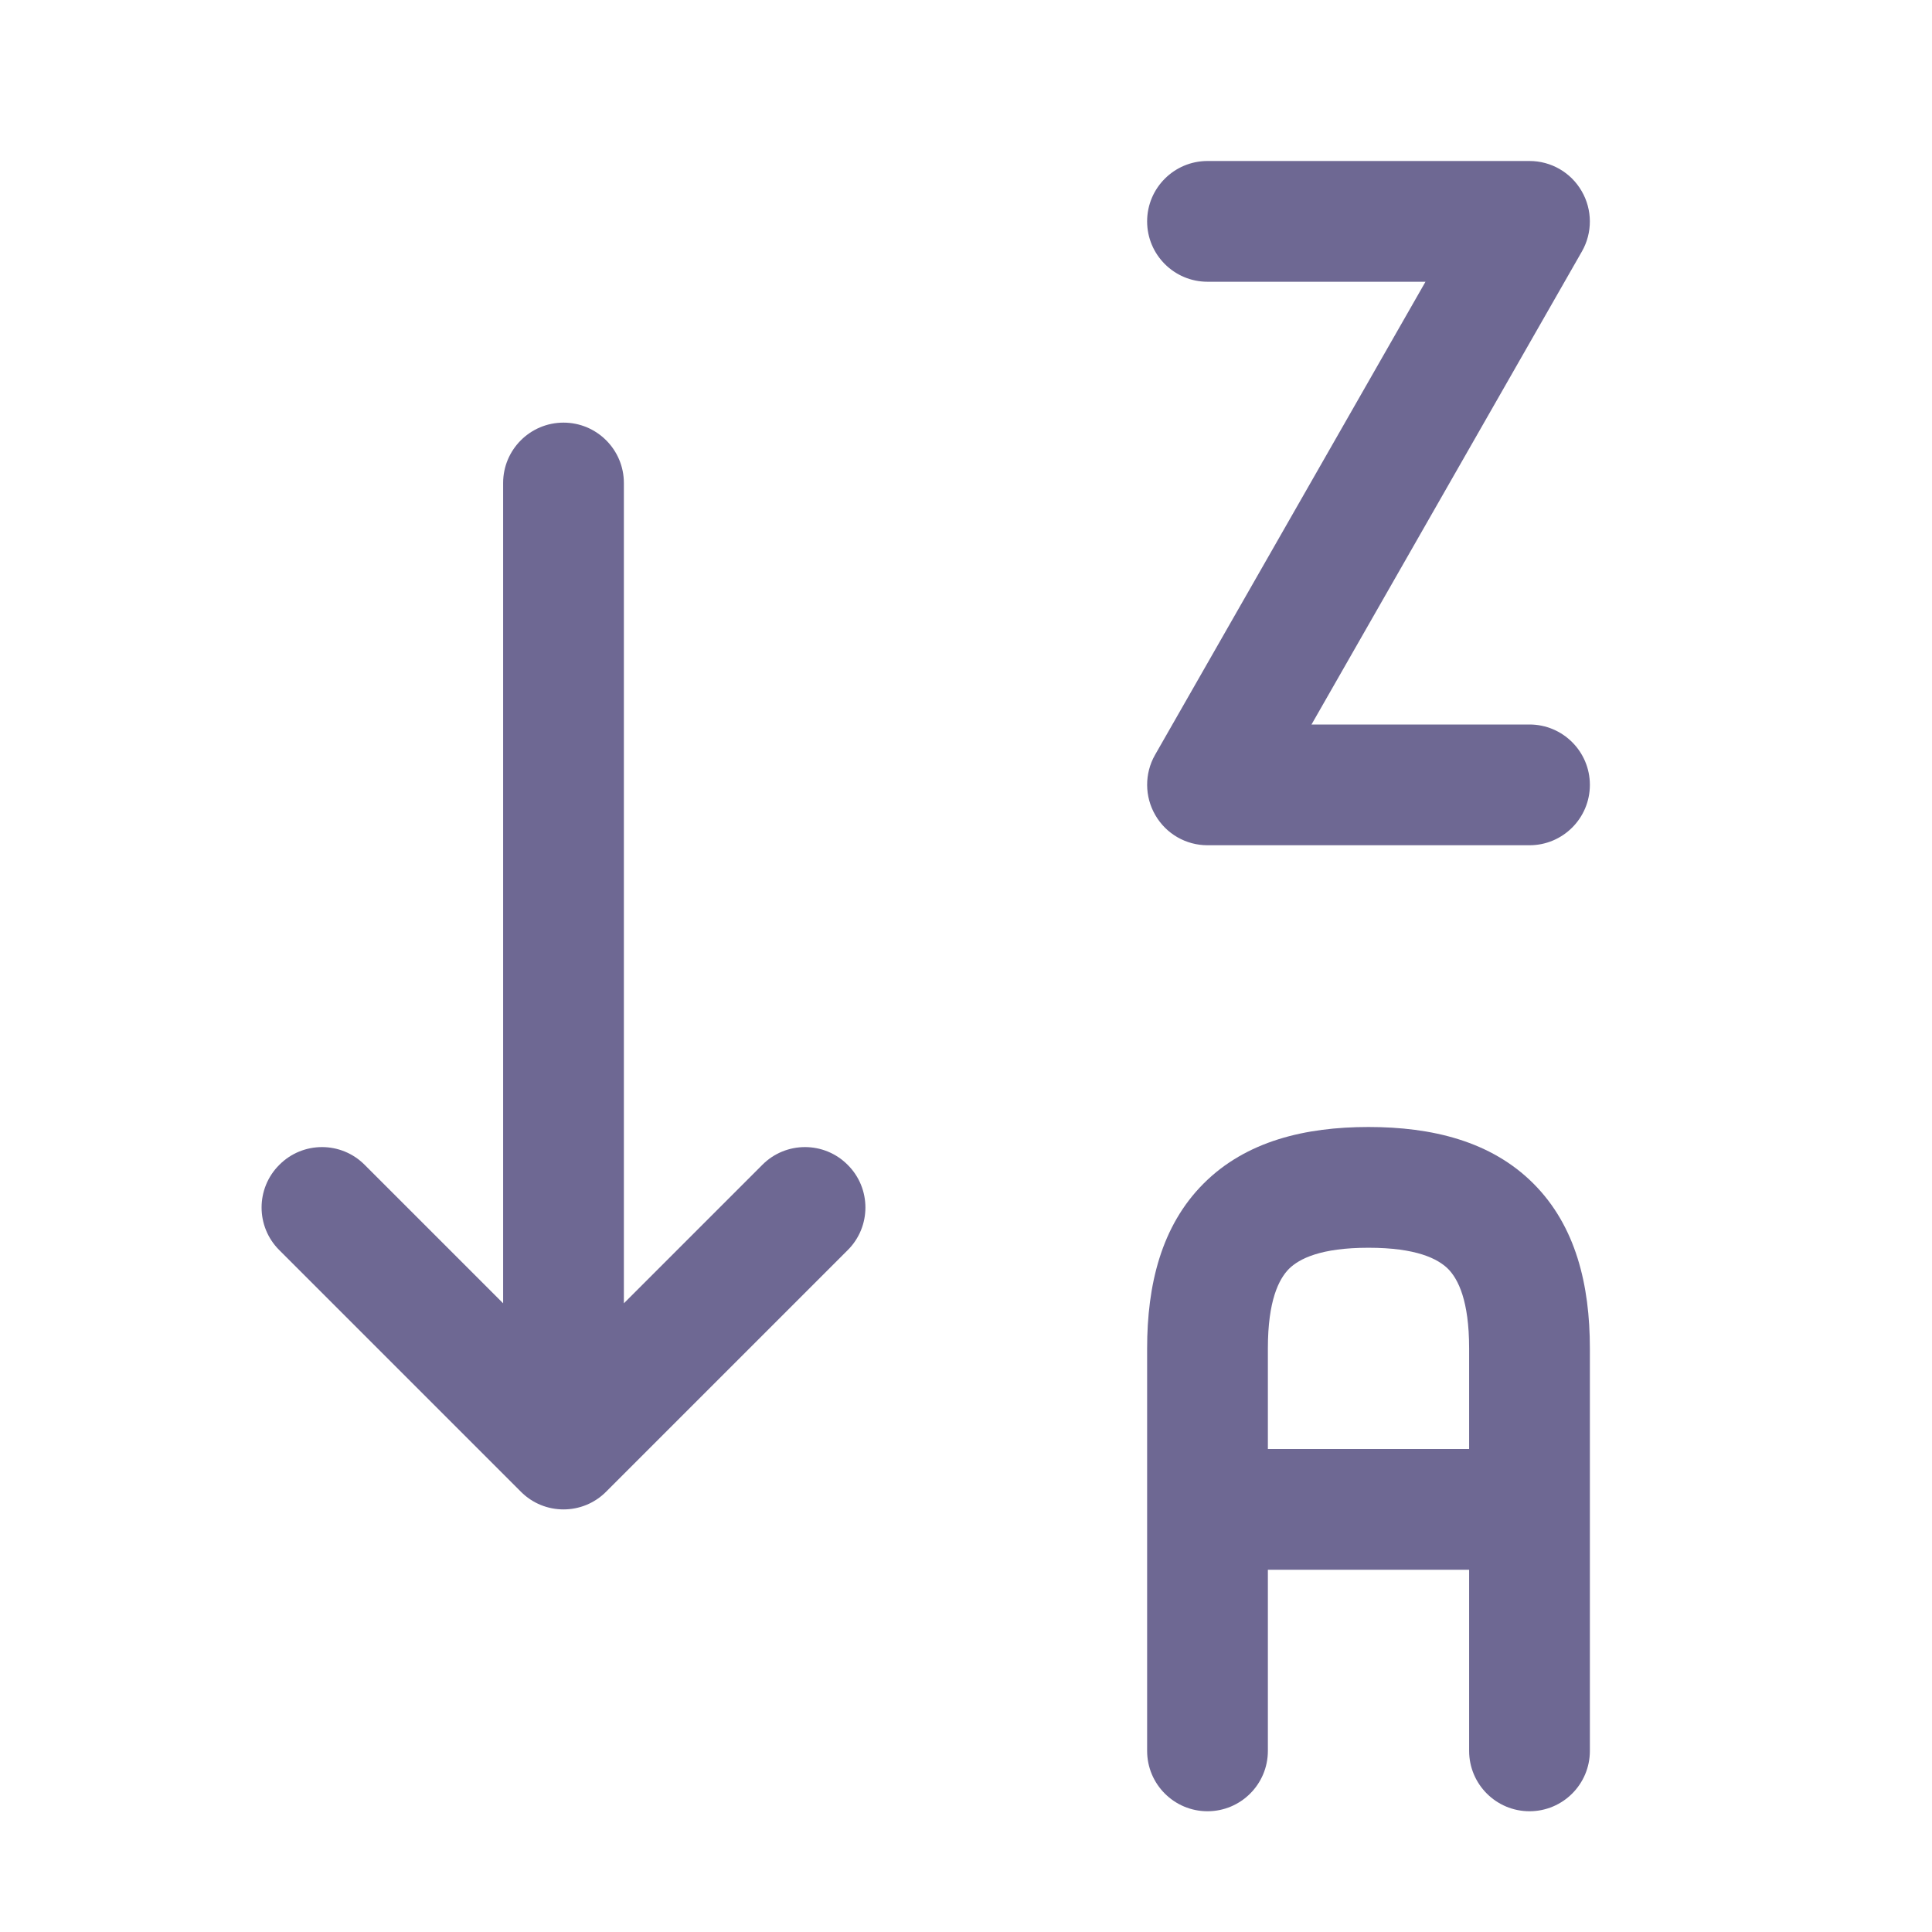 <svg width="12" height="12" viewBox="0 0 12 12" fill="none" xmlns="http://www.w3.org/2000/svg">
<path fill-rule="evenodd" clip-rule="evenodd" d="M8.006 7.881C7.943 7.945 7.875 8.078 7.875 8.375V9H9.125V8.375C9.125 8.078 9.057 7.945 8.994 7.881C8.93 7.818 8.797 7.75 8.5 7.75C8.203 7.75 8.07 7.818 8.006 7.881ZM9.875 8.375C9.875 7.982 9.788 7.615 9.524 7.351C9.26 7.087 8.893 7 8.5 7C8.107 7 7.74 7.087 7.476 7.351C7.212 7.615 7.125 7.982 7.125 8.375V10.875C7.125 11.082 7.293 11.25 7.5 11.25C7.707 11.25 7.875 11.082 7.875 10.875V9.75H9.125V10.875C9.125 11.082 9.293 11.25 9.5 11.25C9.707 11.25 9.875 11.082 9.875 10.875V8.375Z" fill="#6E6893"/>
<path fill-rule="evenodd" clip-rule="evenodd" d="M7.125 1.375C7.125 1.168 7.293 1 7.5 1H9.5C9.634 1 9.757 1.071 9.824 1.187C9.891 1.302 9.892 1.445 9.826 1.561L8.146 4.5H9.5C9.707 4.5 9.875 4.668 9.875 4.875C9.875 5.082 9.707 5.25 9.5 5.25H7.5C7.366 5.25 7.243 5.179 7.176 5.063C7.109 4.948 7.108 4.805 7.174 4.689L8.854 1.75H7.5C7.293 1.75 7.125 1.582 7.125 1.375Z" fill="#6E6893"/>
<path fill-rule="evenodd" clip-rule="evenodd" d="M3.5 2.625C3.707 2.625 3.875 2.793 3.875 3V8.095L4.735 7.235C4.881 7.088 5.119 7.088 5.265 7.235C5.412 7.381 5.412 7.619 5.265 7.765L3.765 9.265C3.619 9.412 3.381 9.412 3.235 9.265L1.735 7.765C1.588 7.619 1.588 7.381 1.735 7.235C1.881 7.088 2.119 7.088 2.265 7.235L3.125 8.095V3C3.125 2.793 3.293 2.625 3.5 2.625Z" fill="#6E6893"/>
</svg>
